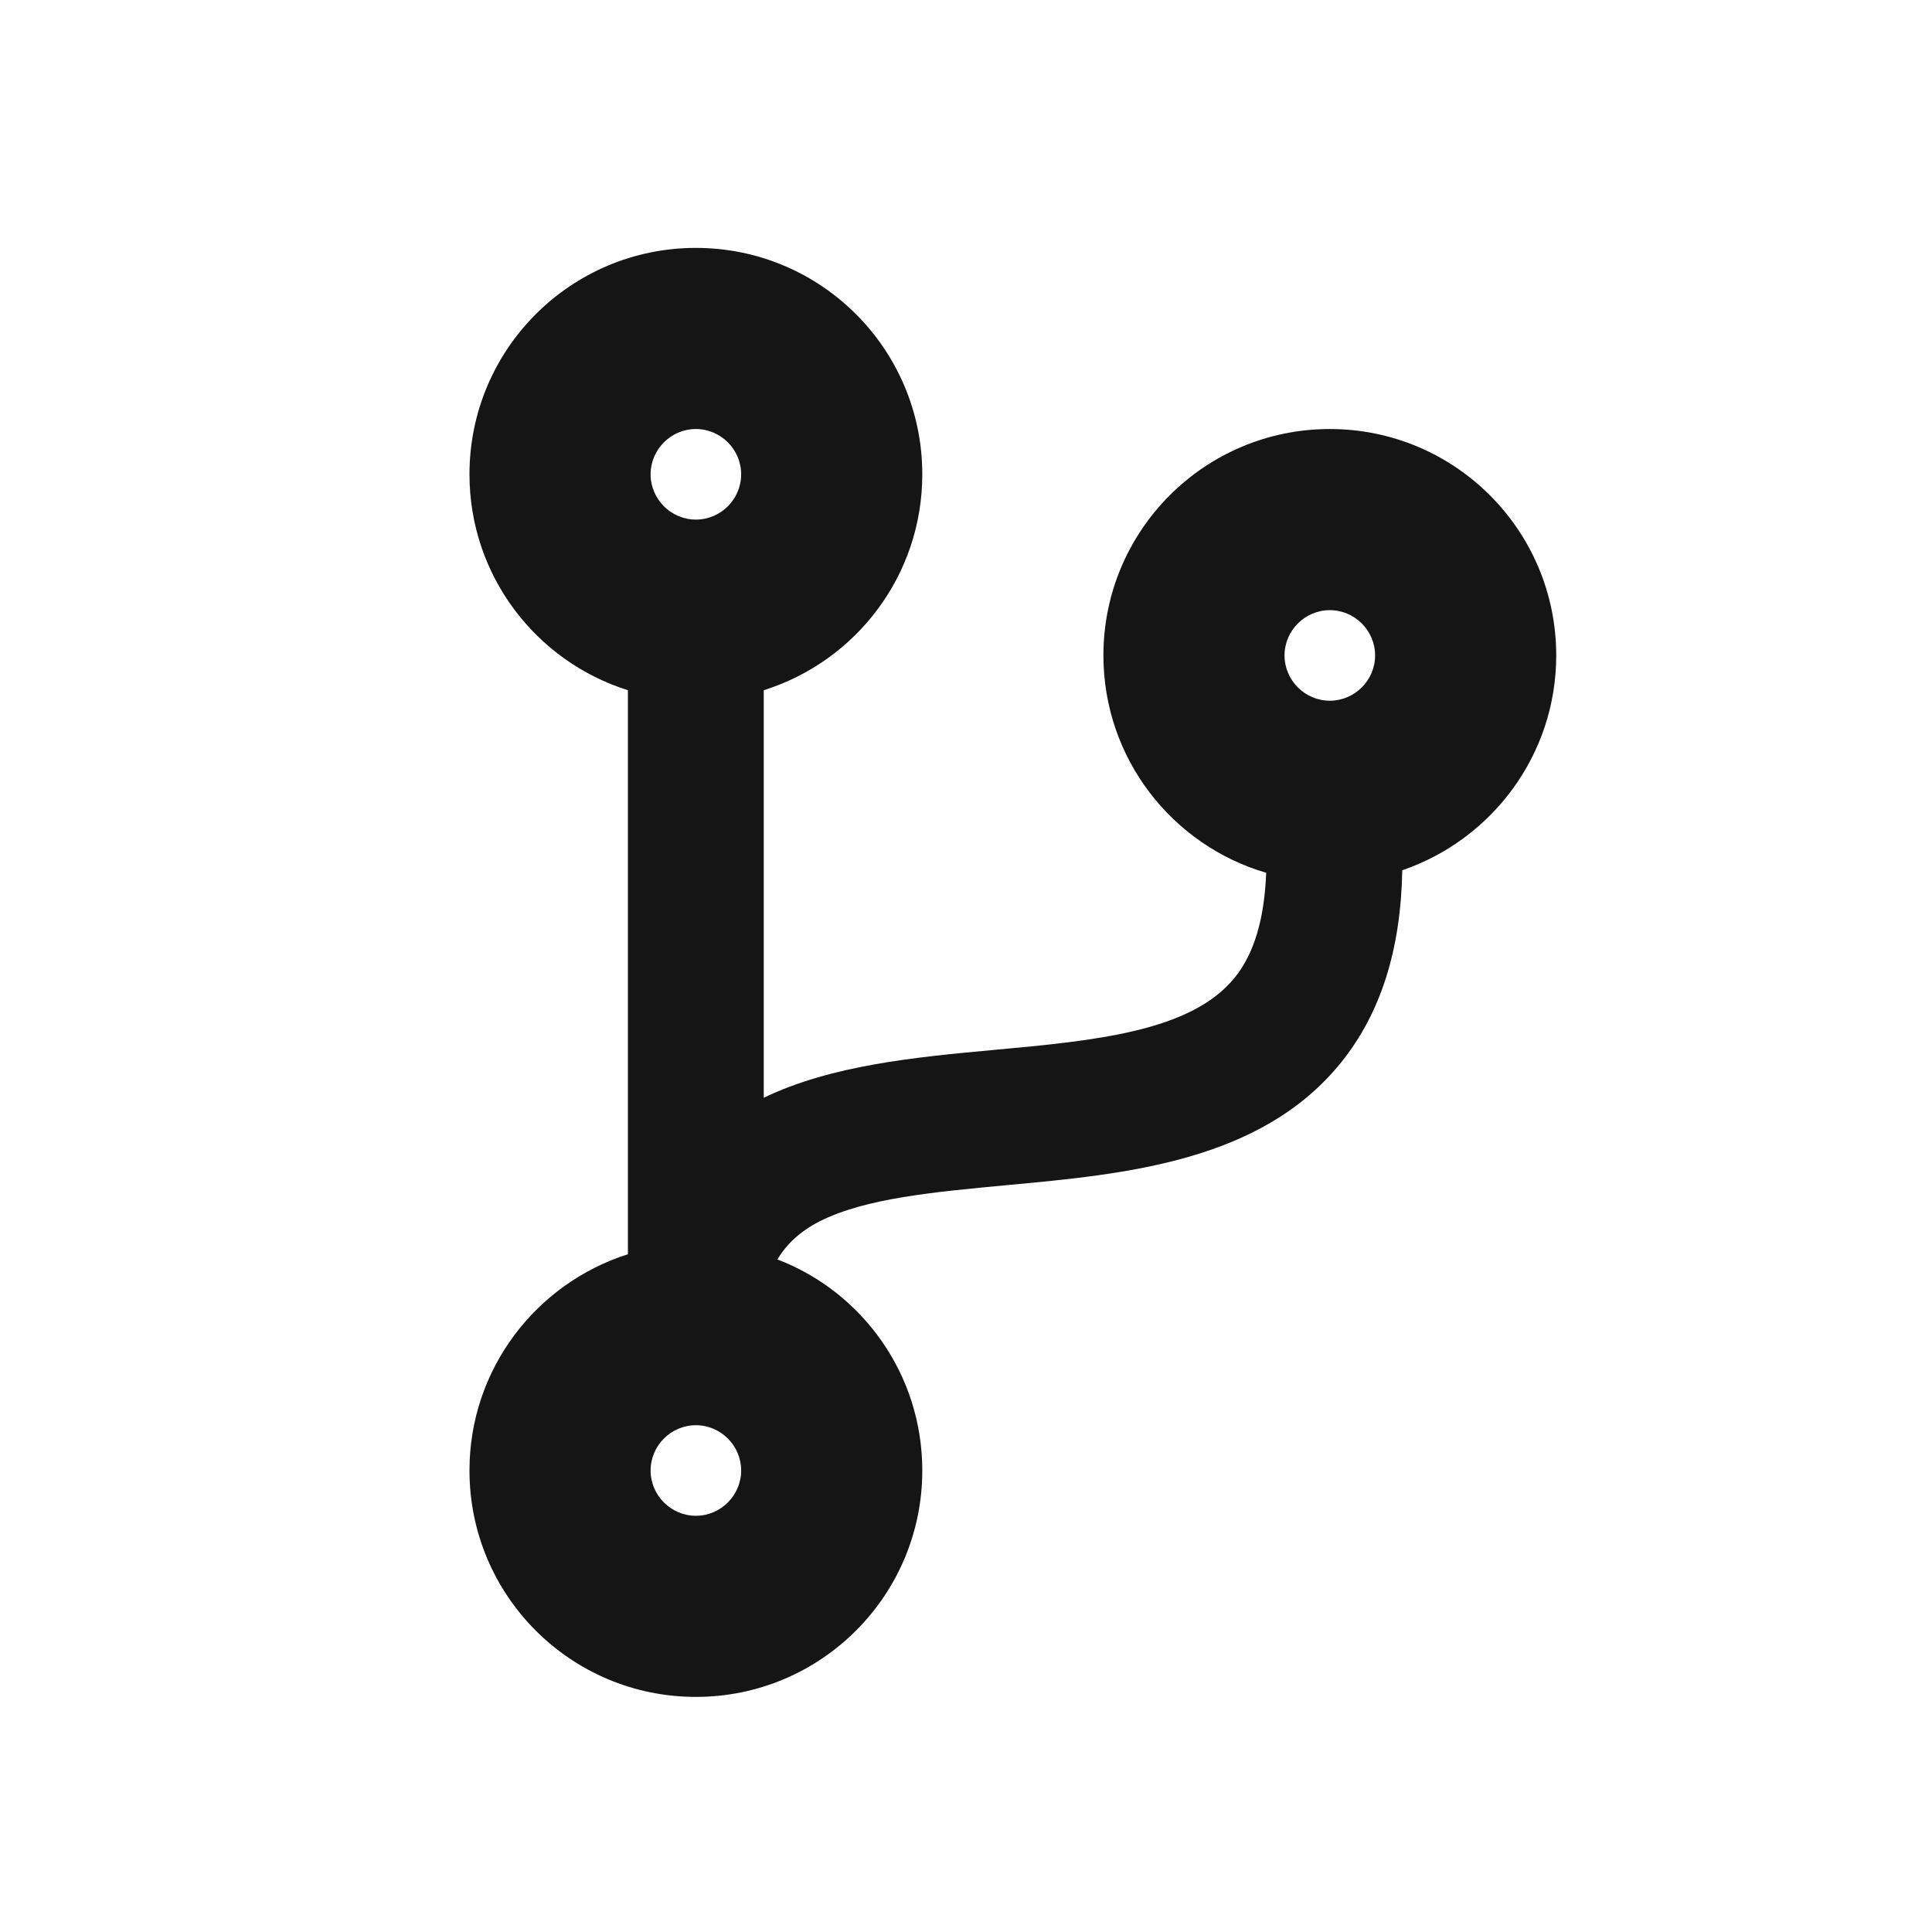 <?xml version="1.0" encoding="UTF-8"?>
<svg width="16px" height="16px" viewBox="0 0 16 16" version="1.1" xmlns="http://www.w3.org/2000/svg" xmlns:xlink="http://www.w3.org/1999/xlink">
    <title>derived icon</title>
    <g id="derived-icon" stroke="none" stroke-width="1" fill="none" fill-rule="evenodd">
        <g id="Icons-/-2.-Size-sm-/-Actions-/-filter" transform="translate(3.888, 2.053)" fill="#151515">
            <path d="M1.875,12 C2.911,12 3.75,11.161 3.75,10.125 C3.75,9.328 3.253,8.646 2.55,8.377 C2.623,8.255 2.733,8.147 2.899,8.062 C3.279,7.87 3.846,7.819 4.448,7.762 C5.437,7.671 6.558,7.566 7.219,6.745 C7.547,6.337 7.713,5.812 7.725,5.154 C8.466,4.901 9,4.2 9,3.375 C9,2.339 8.161,1.5 7.125,1.5 C6.089,1.5 5.25,2.339 5.25,3.375 C5.25,4.228 5.82,4.948 6.598,5.175 C6.584,5.552 6.499,5.843 6.34,6.04 C5.979,6.49 5.184,6.565 4.343,6.642 C3.682,6.703 2.998,6.769 2.437,7.038 L2.437,3.663 C3.199,3.424 3.75,2.714 3.75,1.875 C3.75,0.839 2.911,0 1.875,0 C0.839,0 0,0.839 0,1.875 C0,2.714 0.551,3.424 1.312,3.663 L1.312,8.334 C0.551,8.576 0,9.286 0,10.125 C0,11.161 0.839,12 1.875,12 Z M1.875,2.25 C1.669,2.25 1.5,2.081 1.5,1.875 C1.5,1.669 1.669,1.5 1.875,1.5 C2.081,1.5 2.25,1.669 2.25,1.875 C2.25,2.081 2.081,2.25 1.875,2.25 Z M7.125,3.75 C6.919,3.75 6.75,3.581 6.75,3.375 C6.75,3.169 6.919,3 7.125,3 C7.331,3 7.5,3.169 7.5,3.375 C7.5,3.581 7.331,3.75 7.125,3.75 Z M1.875,10.5 C1.669,10.5 1.5,10.331 1.5,10.125 C1.5,9.919 1.669,9.75 1.875,9.75 C2.081,9.75 2.25,9.919 2.25,10.125 C2.25,10.331 2.081,10.5 1.875,10.5 Z" id="code-branch"></path>
        </g>
    </g>
</svg>